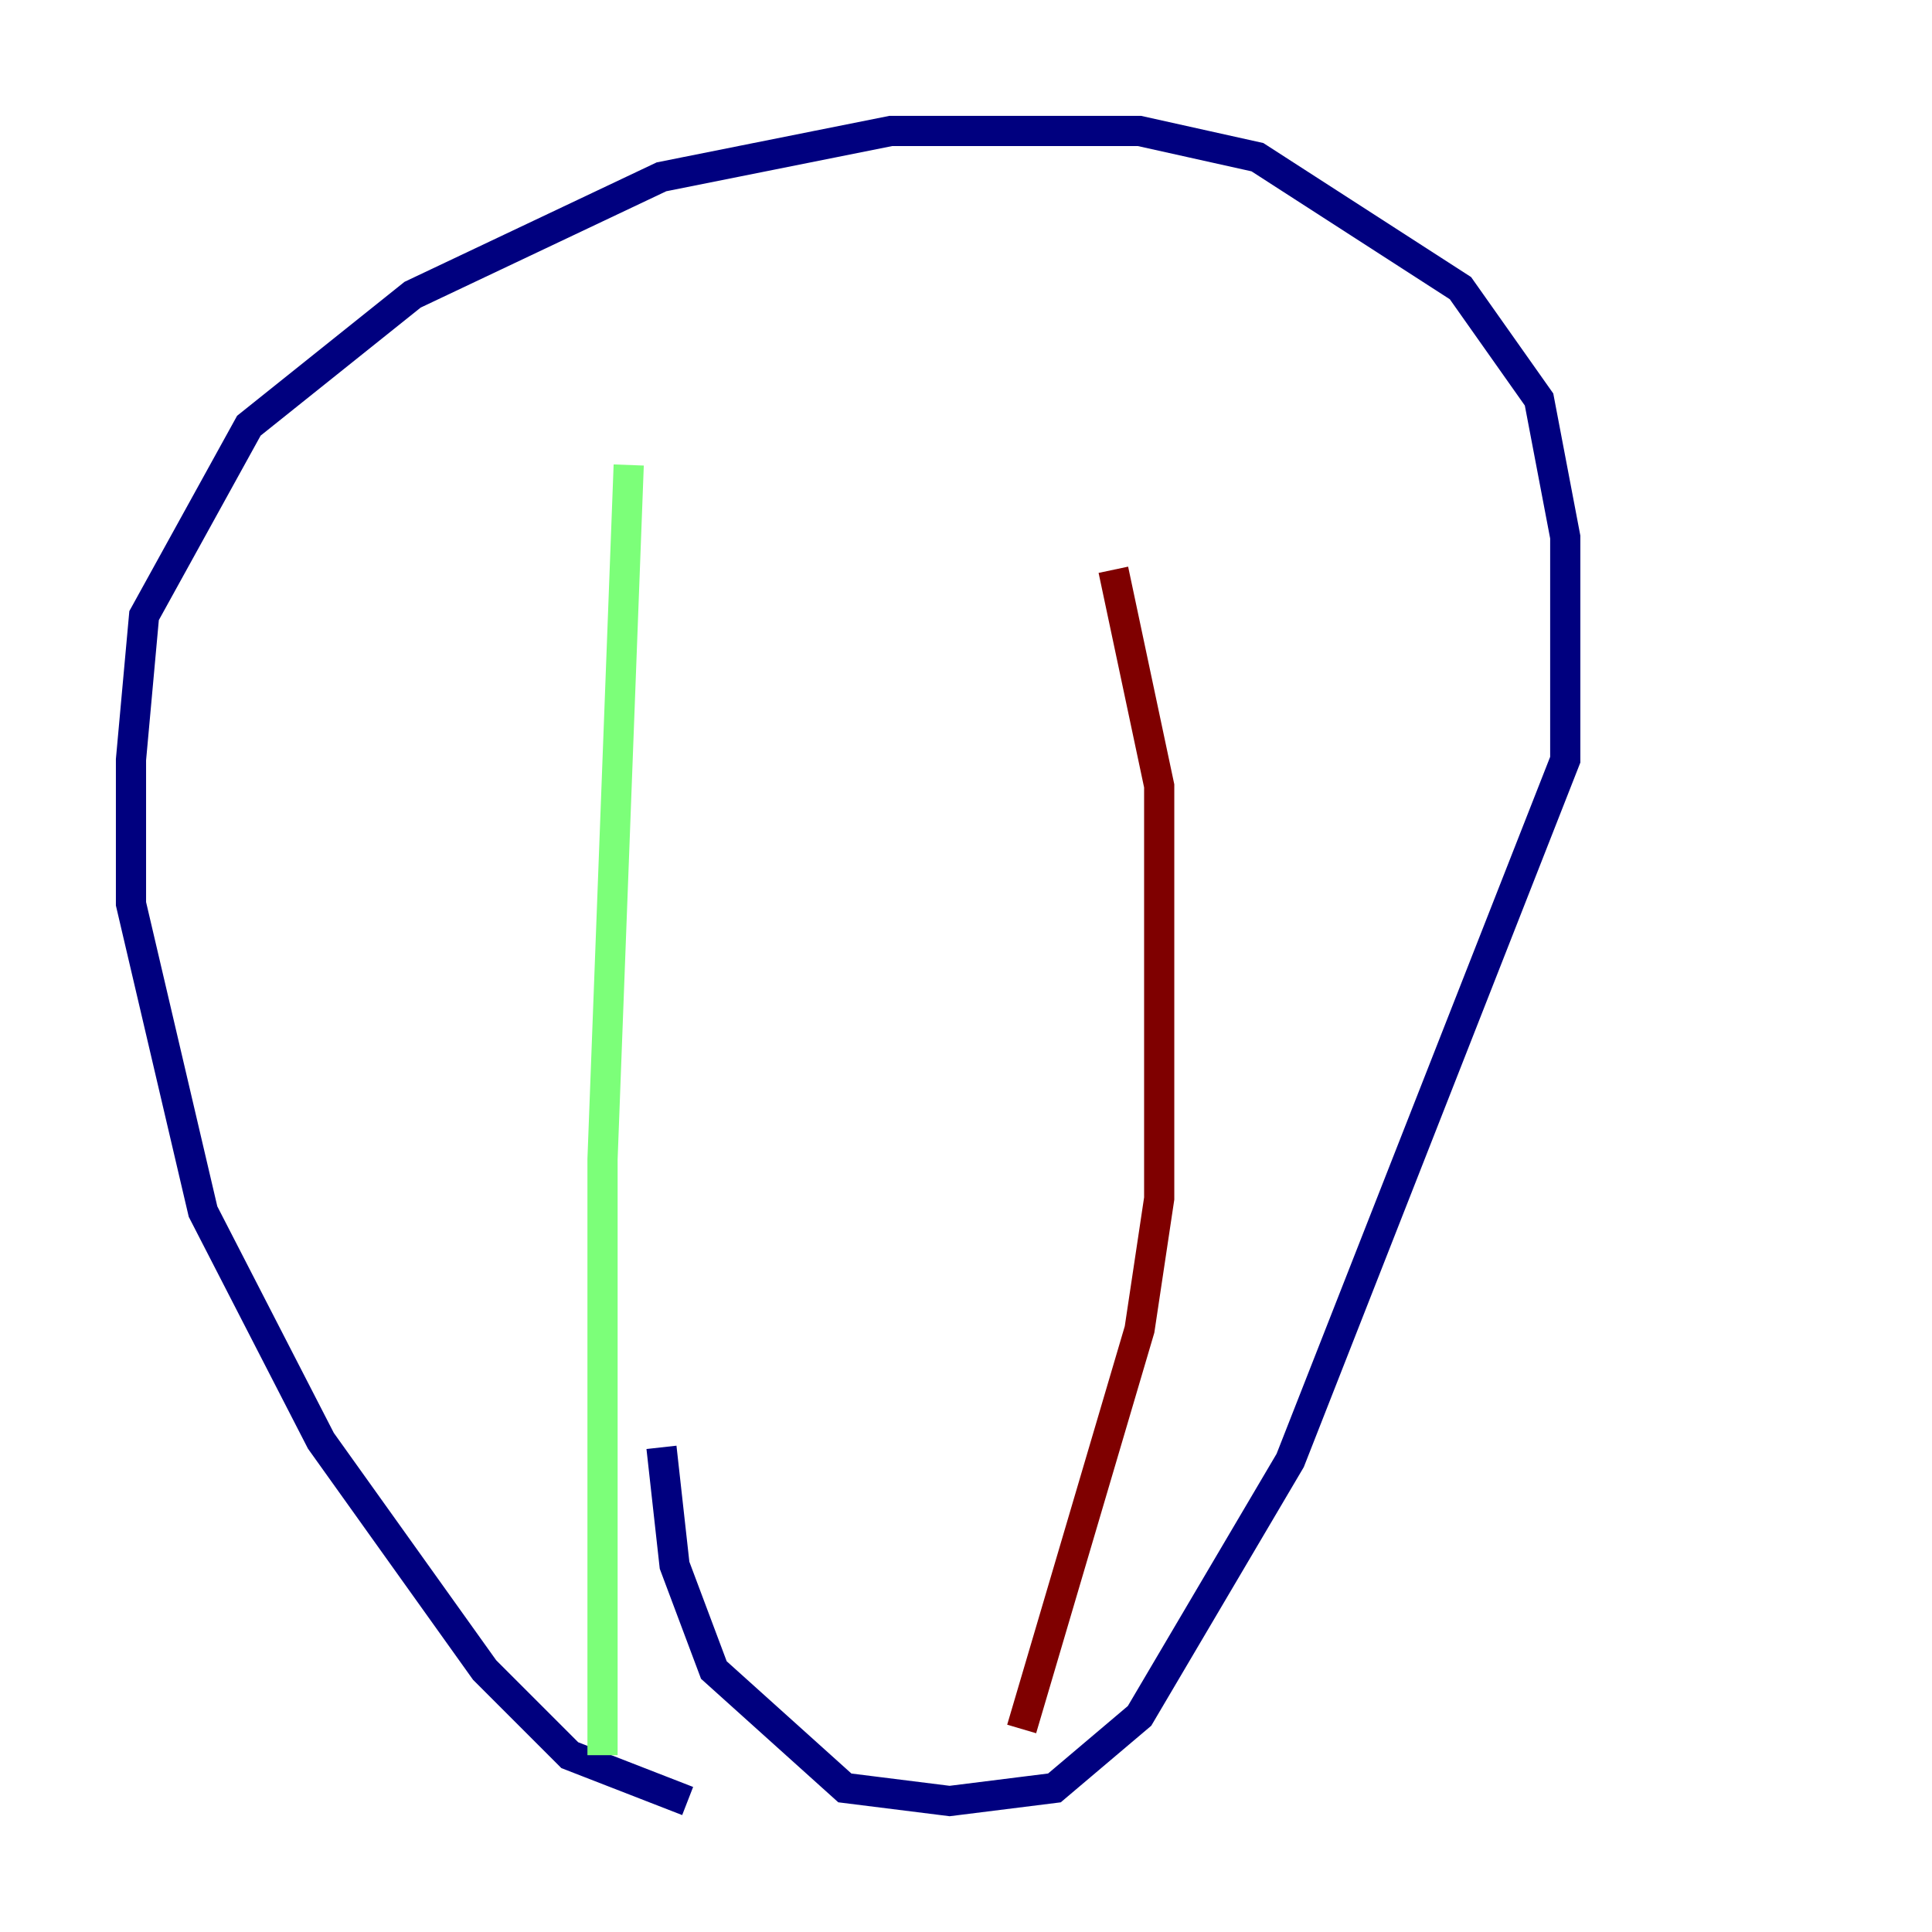 <?xml version="1.0" encoding="utf-8" ?>
<svg baseProfile="tiny" height="128" version="1.2" viewBox="0,0,128,128" width="128" xmlns="http://www.w3.org/2000/svg" xmlns:ev="http://www.w3.org/2001/xml-events" xmlns:xlink="http://www.w3.org/1999/xlink"><defs /><polyline fill="none" points="45.559,119.322 37.749,116.285 32.108,110.644 21.261,95.458 13.451,80.271 8.678,59.878 8.678,50.332 9.546,40.786 16.488,28.203 27.336,19.525 43.824,11.715 59.01,8.678 75.498,8.678 83.308,10.414 96.759,19.091 101.966,26.468 103.702,35.58 103.702,50.332 85.478,96.759 75.498,113.681 69.858,118.454 62.915,119.322 55.973,118.454 47.295,110.644 44.691,103.702 43.824,95.891" stroke="#00007f" stroke-width="2" /><polyline fill="none" points="41.654,30.807 39.919,76.8 39.919,116.285" stroke="#7cff79" stroke-width="2" /><polyline fill="none" points="73.763,37.749 76.8,52.068 76.8,79.403 75.498,88.081 67.688,114.549" stroke="#7f0000" stroke-width="2" /></svg>